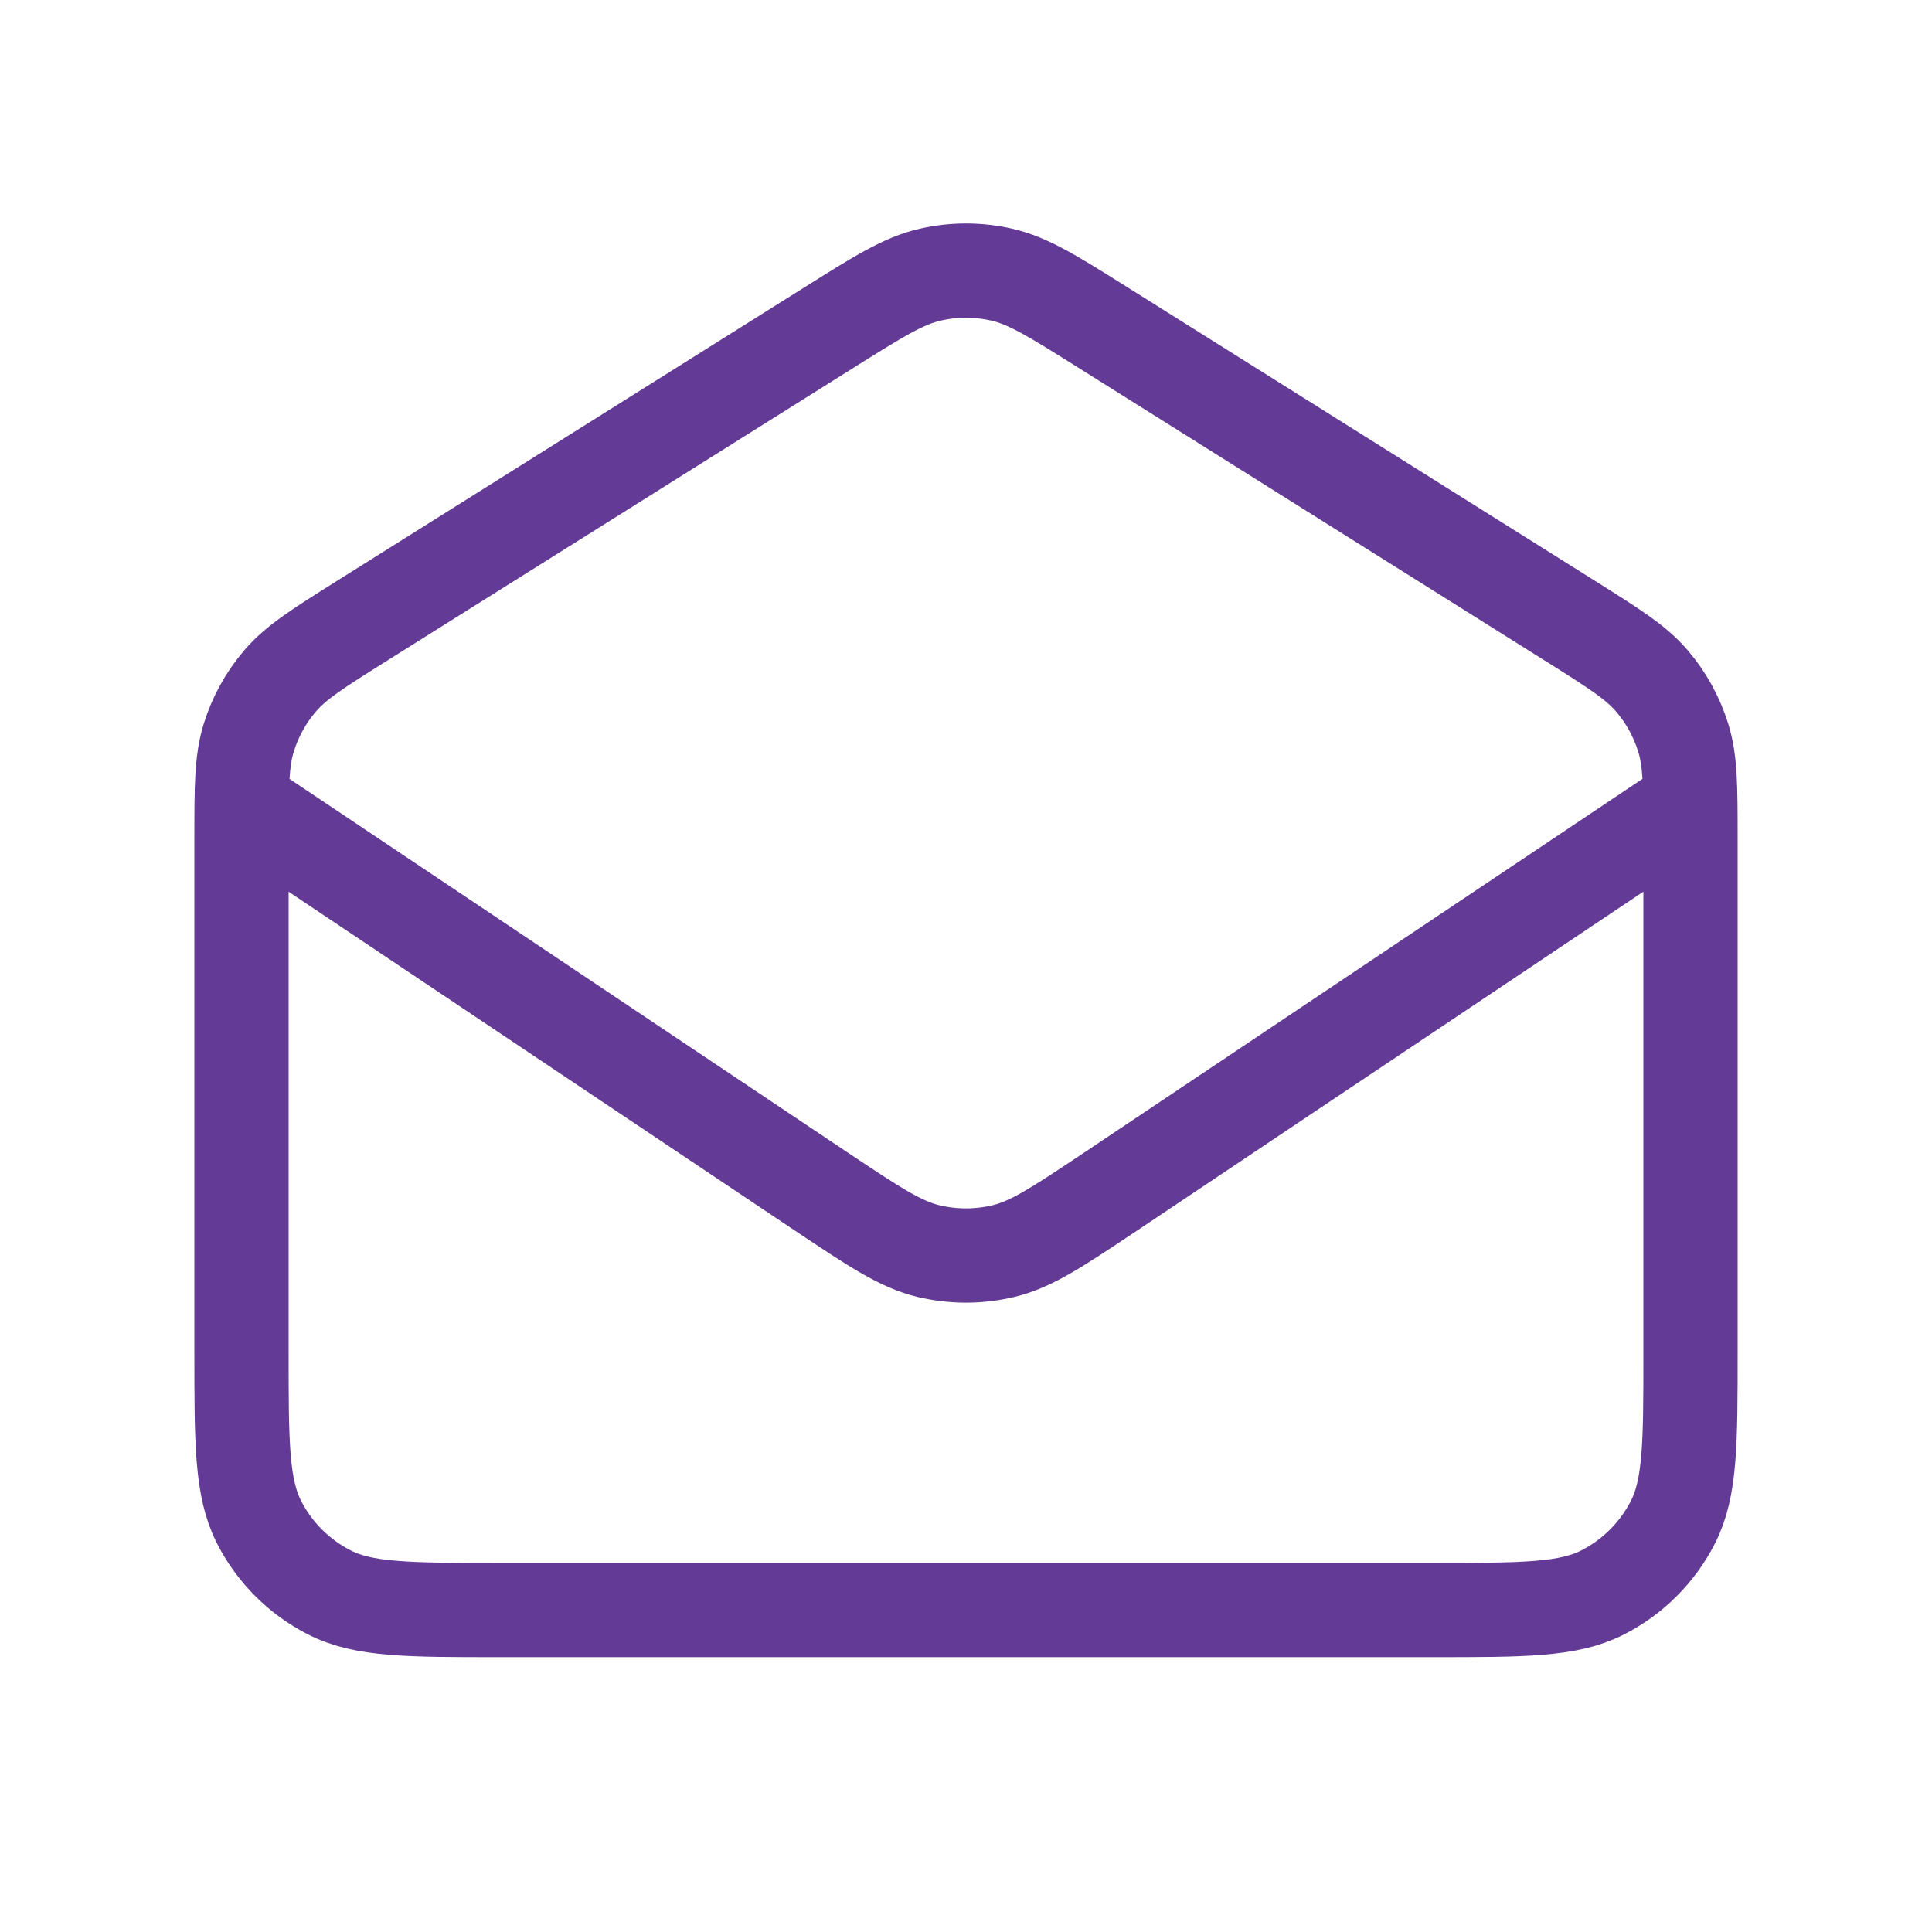 <svg width="41" height="41" viewBox="0 0 41 41" fill="none" xmlns="http://www.w3.org/2000/svg">
<path d="M5.173 17.083L17.467 25.312C18.563 26.042 19.111 26.408 19.703 26.55C20.227 26.675 20.772 26.675 21.296 26.55C21.888 26.408 22.436 26.042 23.532 25.312L35.825 17.083M17.593 6.951L7.684 13.173C6.75 13.76 6.283 14.054 5.944 14.45C5.644 14.801 5.418 15.209 5.281 15.65C5.125 16.148 5.125 16.7 5.125 17.803V28.7C5.125 30.613 5.125 31.57 5.497 32.301C5.825 32.944 6.348 33.467 6.991 33.794C7.721 34.167 8.678 34.167 10.592 34.167H30.408C32.322 34.167 33.279 34.167 34.01 33.794C34.652 33.467 35.175 32.944 35.503 32.301C35.875 31.57 35.875 30.613 35.875 28.7V17.803C35.875 16.7 35.875 16.148 35.719 15.65C35.581 15.209 35.356 14.801 35.056 14.45C34.717 14.054 34.25 13.76 33.316 13.173L23.407 6.951C22.353 6.289 21.826 5.958 21.26 5.829C20.76 5.714 20.24 5.714 19.74 5.829C19.174 5.958 18.647 6.289 17.593 6.951Z" stroke="#643A97" stroke-width="2" stroke-linecap="round" stroke-linejoin="round"/>
</svg>
